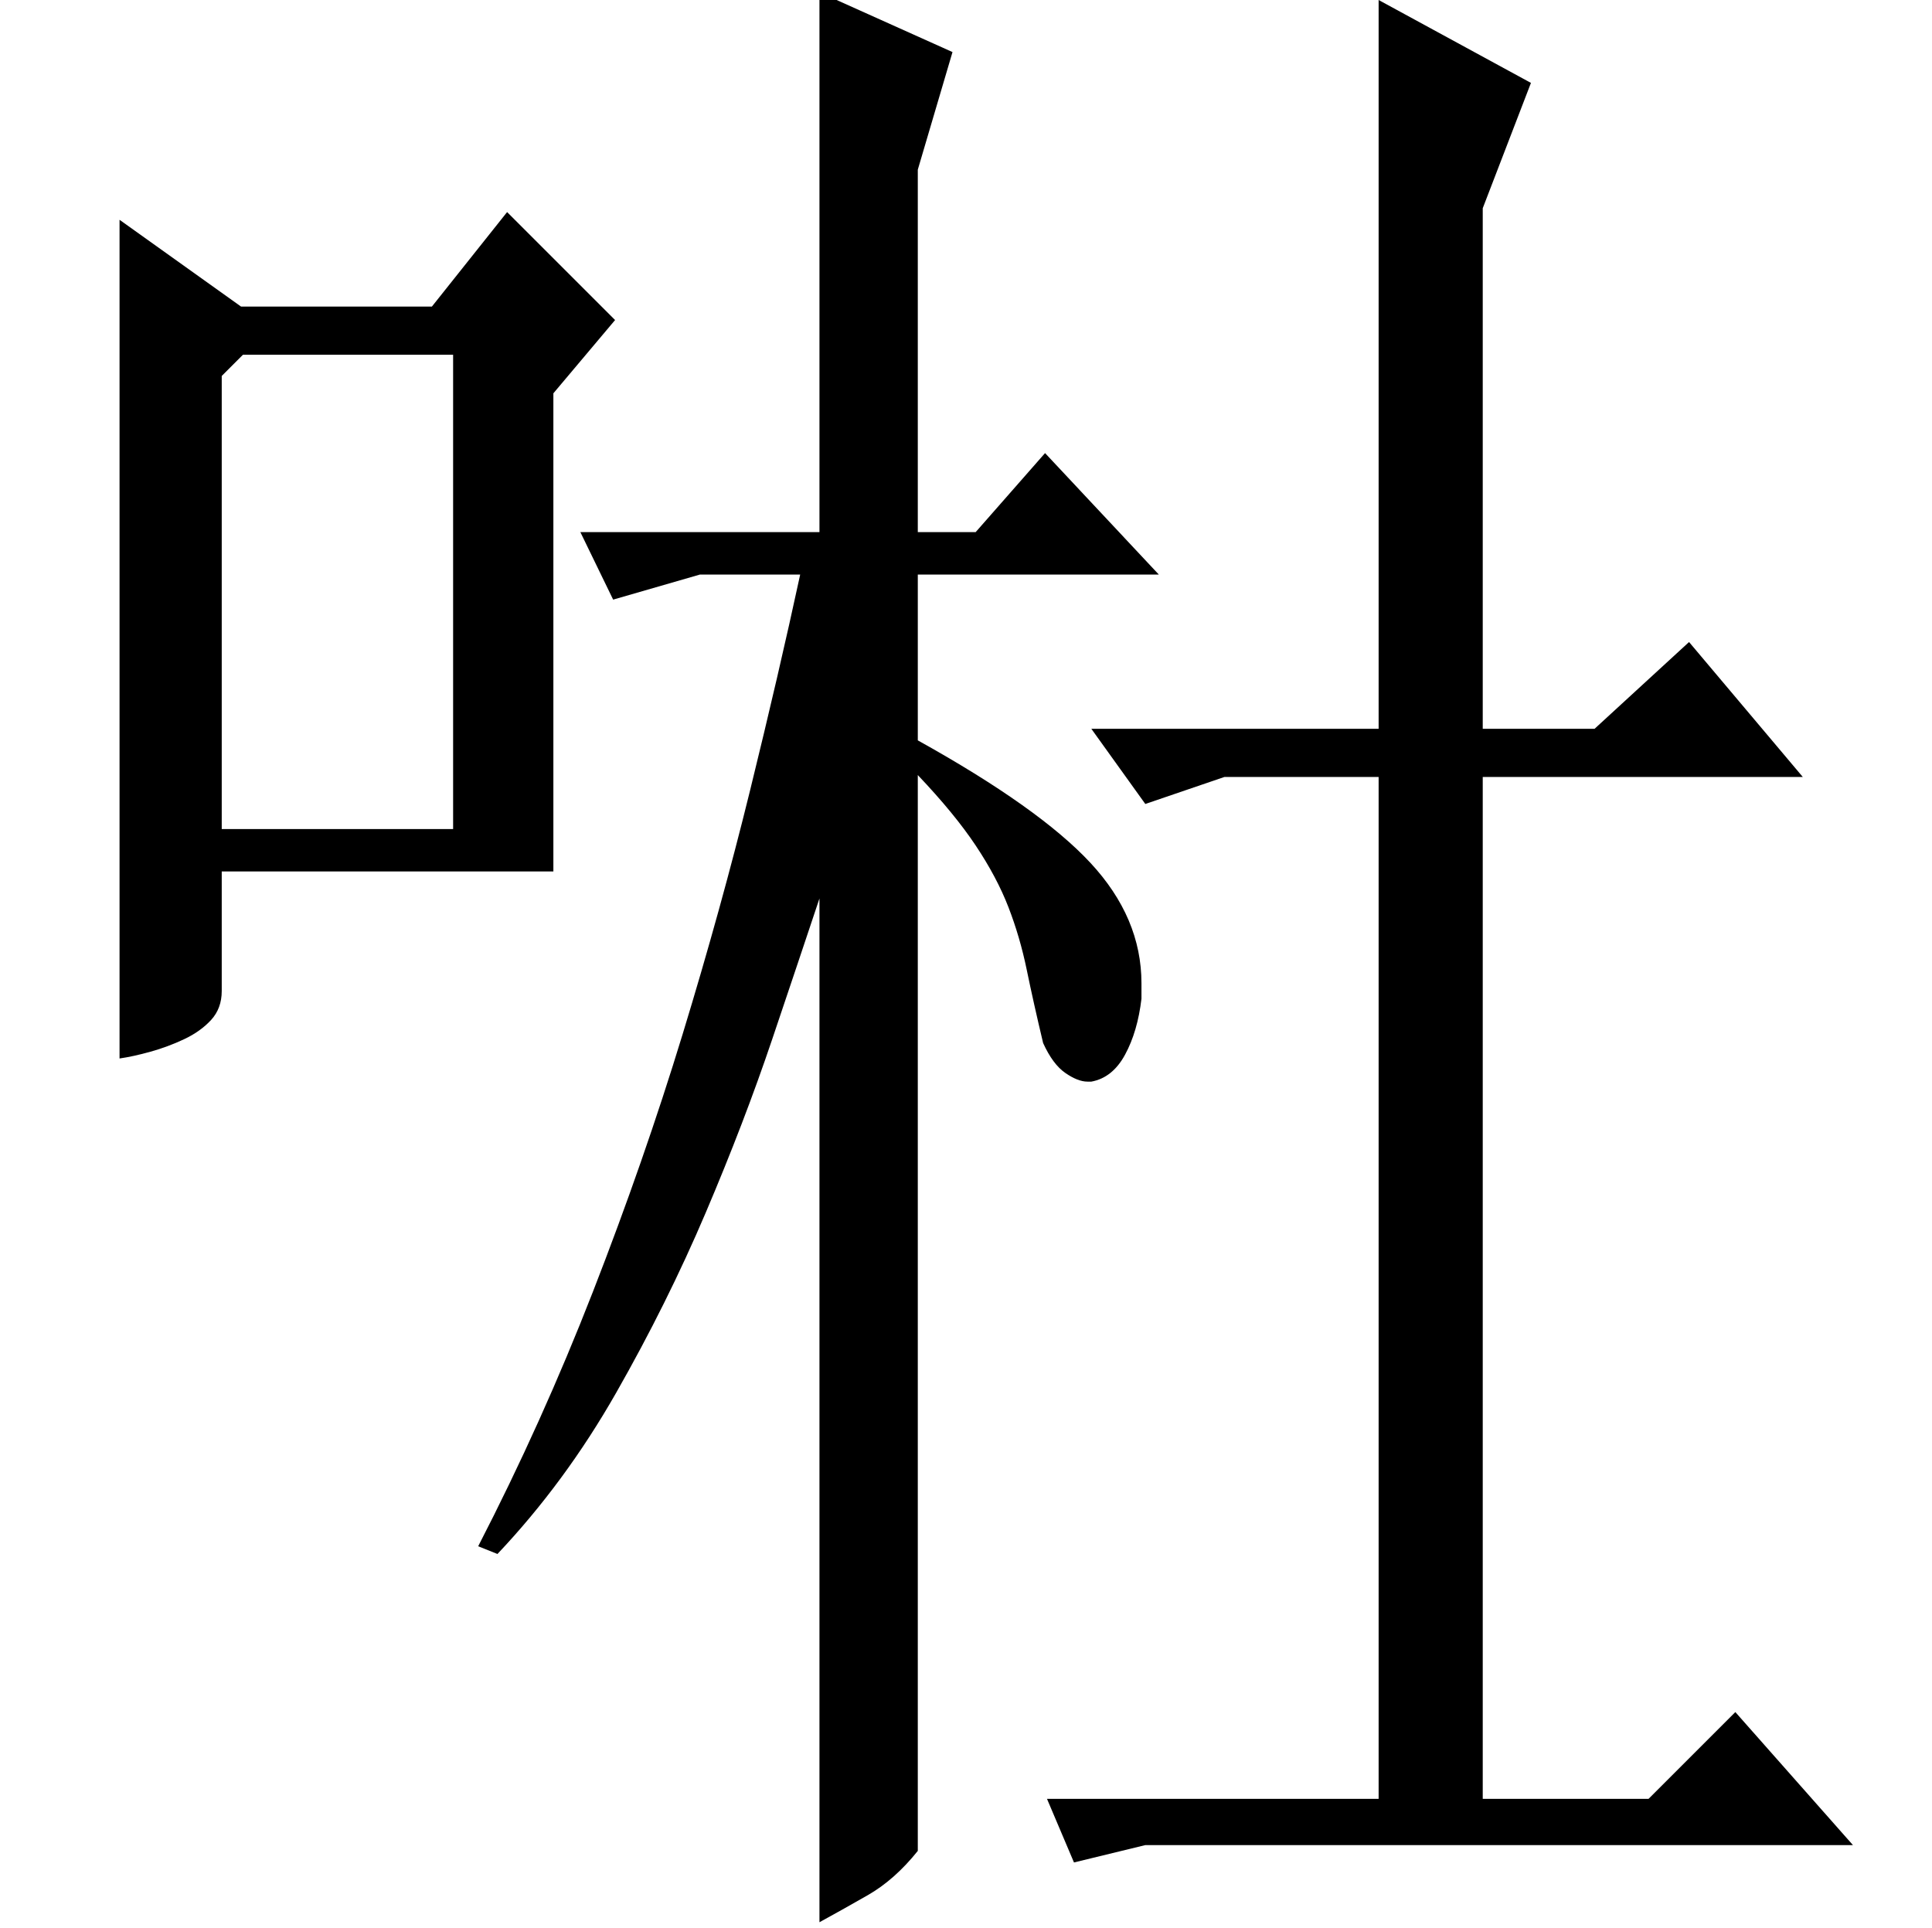 <?xml version="1.0" standalone="no"?>
<!DOCTYPE svg PUBLIC "-//W3C//DTD SVG 1.1//EN" "http://www.w3.org/Graphics/SVG/1.1/DTD/svg11.dtd" >
<svg xmlns="http://www.w3.org/2000/svg" xmlns:xlink="http://www.w3.org/1999/xlink" version="1.1" viewBox="0 -200 1002 1000">
  <g transform="matrix(1 0 0 -1 0 800)">
   <path fill="currentColor"
d="M769 597v-530h86l45 45l61 -69h-367l-37 -9l-14 33h172v530h-80l-41 -14l-28 39h149v378l79 -43l-25 -65v-270h58l49 45l59 -70h-166zM541 459q-5 21 -8.5 38t-9.5 32.5t-17 32t-30 36.5v-558q-12 -15 -26 -23t-25 -14v531q-10 -30 -24.5 -73t-34.5 -90t-46.5 -93.5
t-61.5 -83.5l-10 4q33 64 59.5 132t46.5 133.5t35 126.5t26 112h-52l-45 -13l-17 35h124v280l69 -31l-18 -61v-188h30l36 41l59 -63h-125v-86q63 -35 89.5 -63.5t26.5 -62.5v-8q-2 -17 -8.5 -29t-17.5 -14h-2q-5 0 -11.5 4.5t-11.5 15.5zM125 841h99l39 49l56 -56l-32 -38
v-248h-172v-62q0 -9 -5.5 -15t-14 -10t-17.5 -6.5t-16 -3.5v435zM115 805v-235h120v246h-109z" />
  </g>

</svg>
